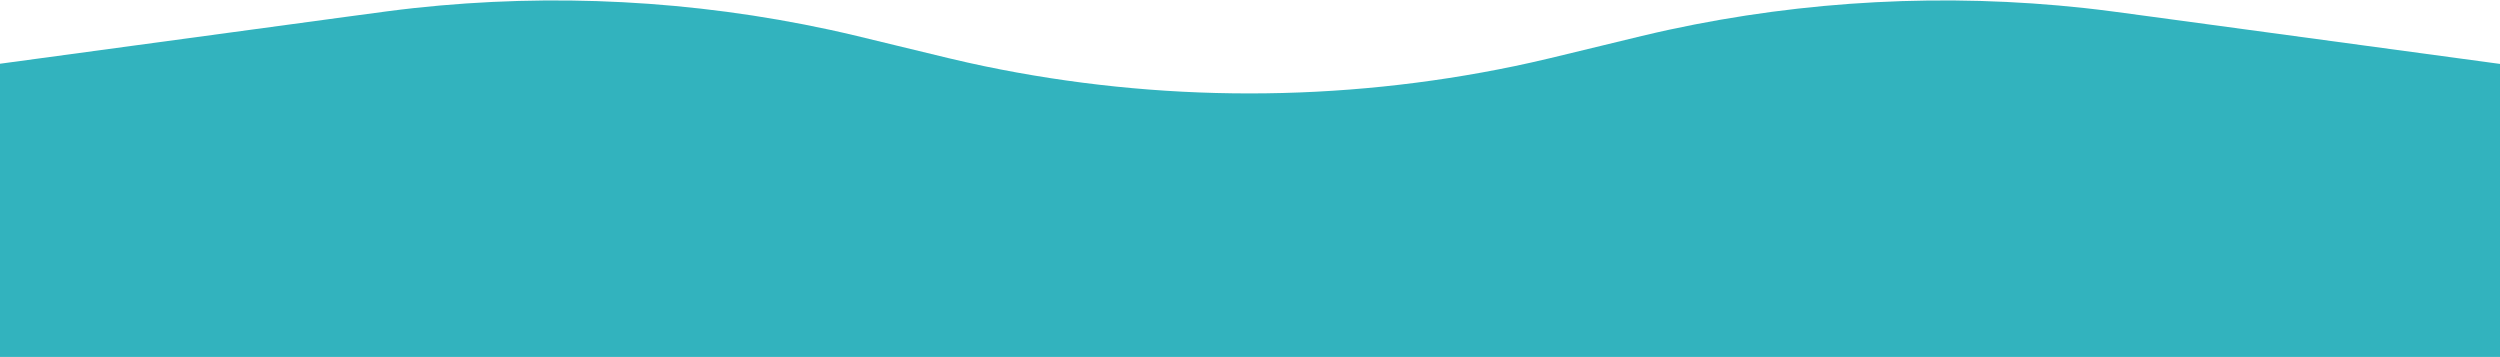 <svg width="1919" height="274" viewBox="0 0 1919 274" fill="none" xmlns="http://www.w3.org/2000/svg">
<path d="M1919 274V49.06L1652.89 12.992L1652.89 12.991C1626.48 9.412 1613.28 7.622 1600.13 6.193C1493.57 -5.391 1385.83 0.235 1281.05 22.854C1268.13 25.644 1255.18 28.799 1229.29 35.109L1229.29 35.11L1229.29 35.111C1196 43.224 1179.35 47.28 1162.79 50.727C1028.37 78.709 889.628 78.709 755.207 50.727C738.648 47.28 722.003 43.224 688.712 35.11C662.818 28.799 649.871 25.644 636.947 22.854C532.167 0.235 424.432 -5.391 317.866 6.193C304.721 7.622 291.516 9.412 265.105 12.992L-1 49.06V274H1919Z" fill="#32B3BE"/>
</svg>
